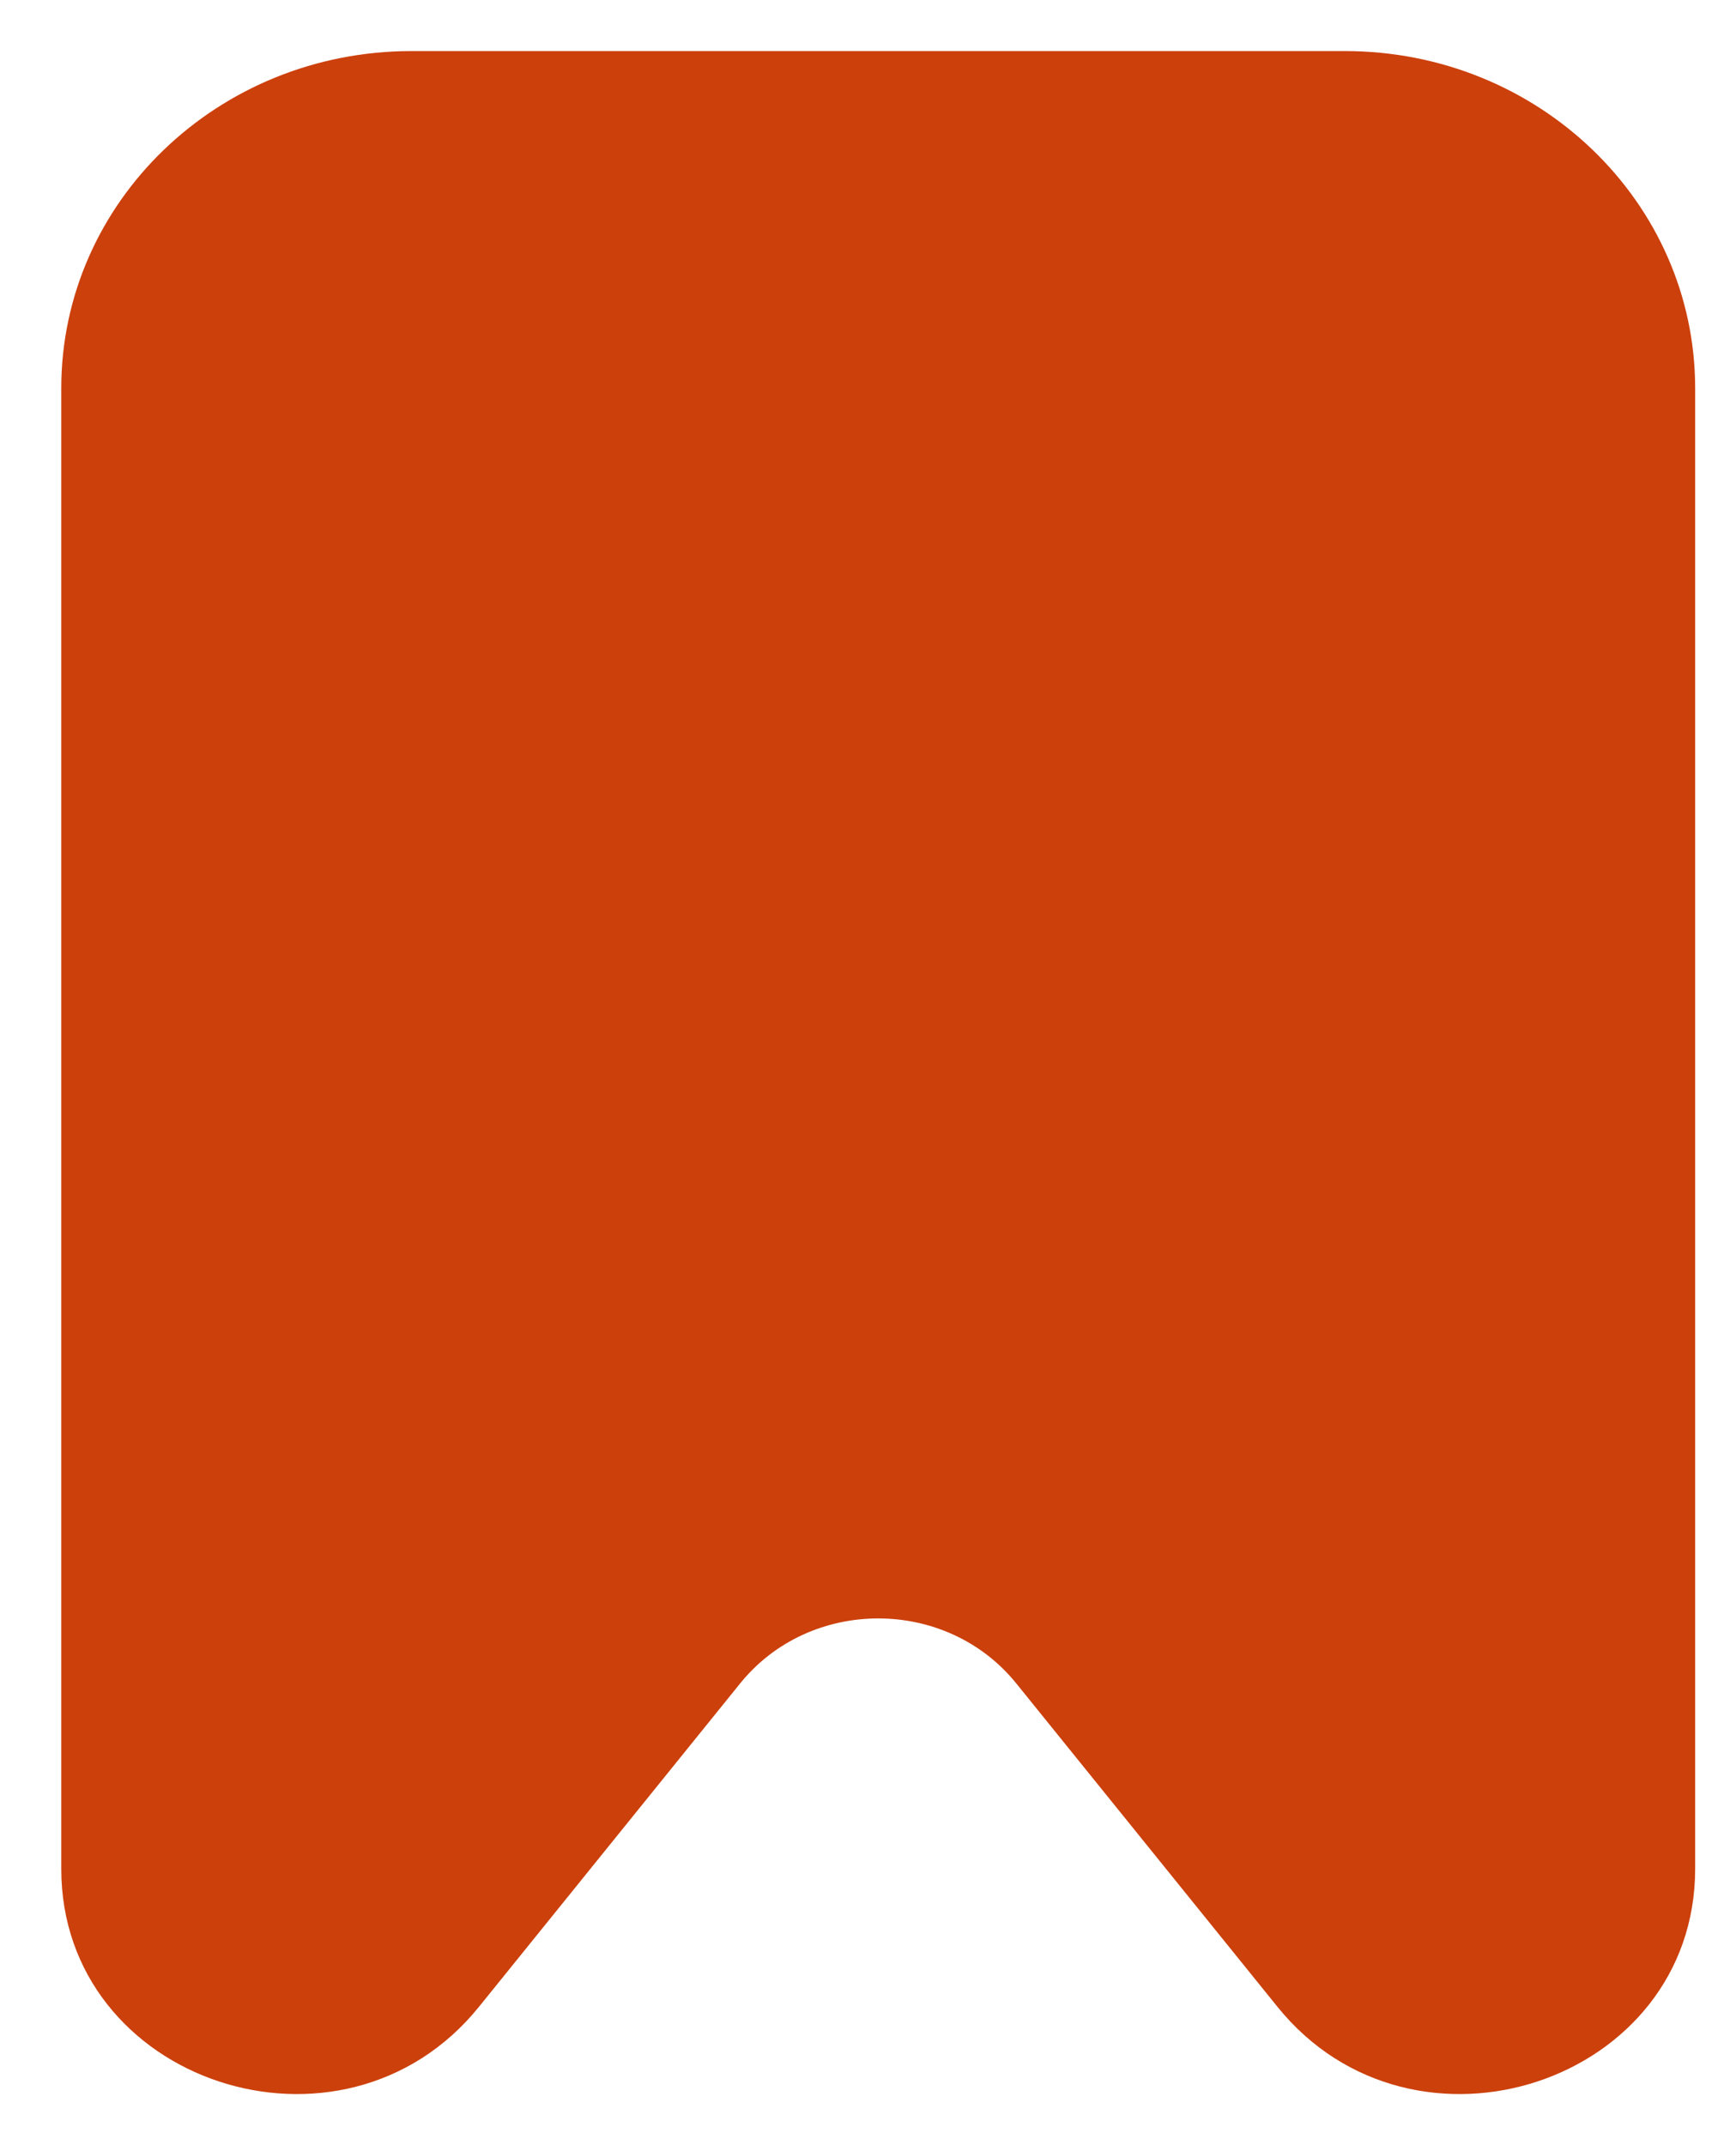 <svg width="17" height="21" viewBox="0 0 17 21" fill="none" xmlns="http://www.w3.org/2000/svg">
<path d="M0.6 3.801C0.6 1.978 2.135 0.5 4.029 0.5H13.171C15.065 0.5 16.6 1.978 16.6 3.801V18.295C16.6 20.39 13.846 21.3 12.51 19.646L9.953 16.481C9.267 15.631 7.933 15.631 7.247 16.481L4.69 19.646C3.354 21.3 0.6 20.39 0.6 18.295V3.801Z" fill="#CC400C"/>
</svg>
